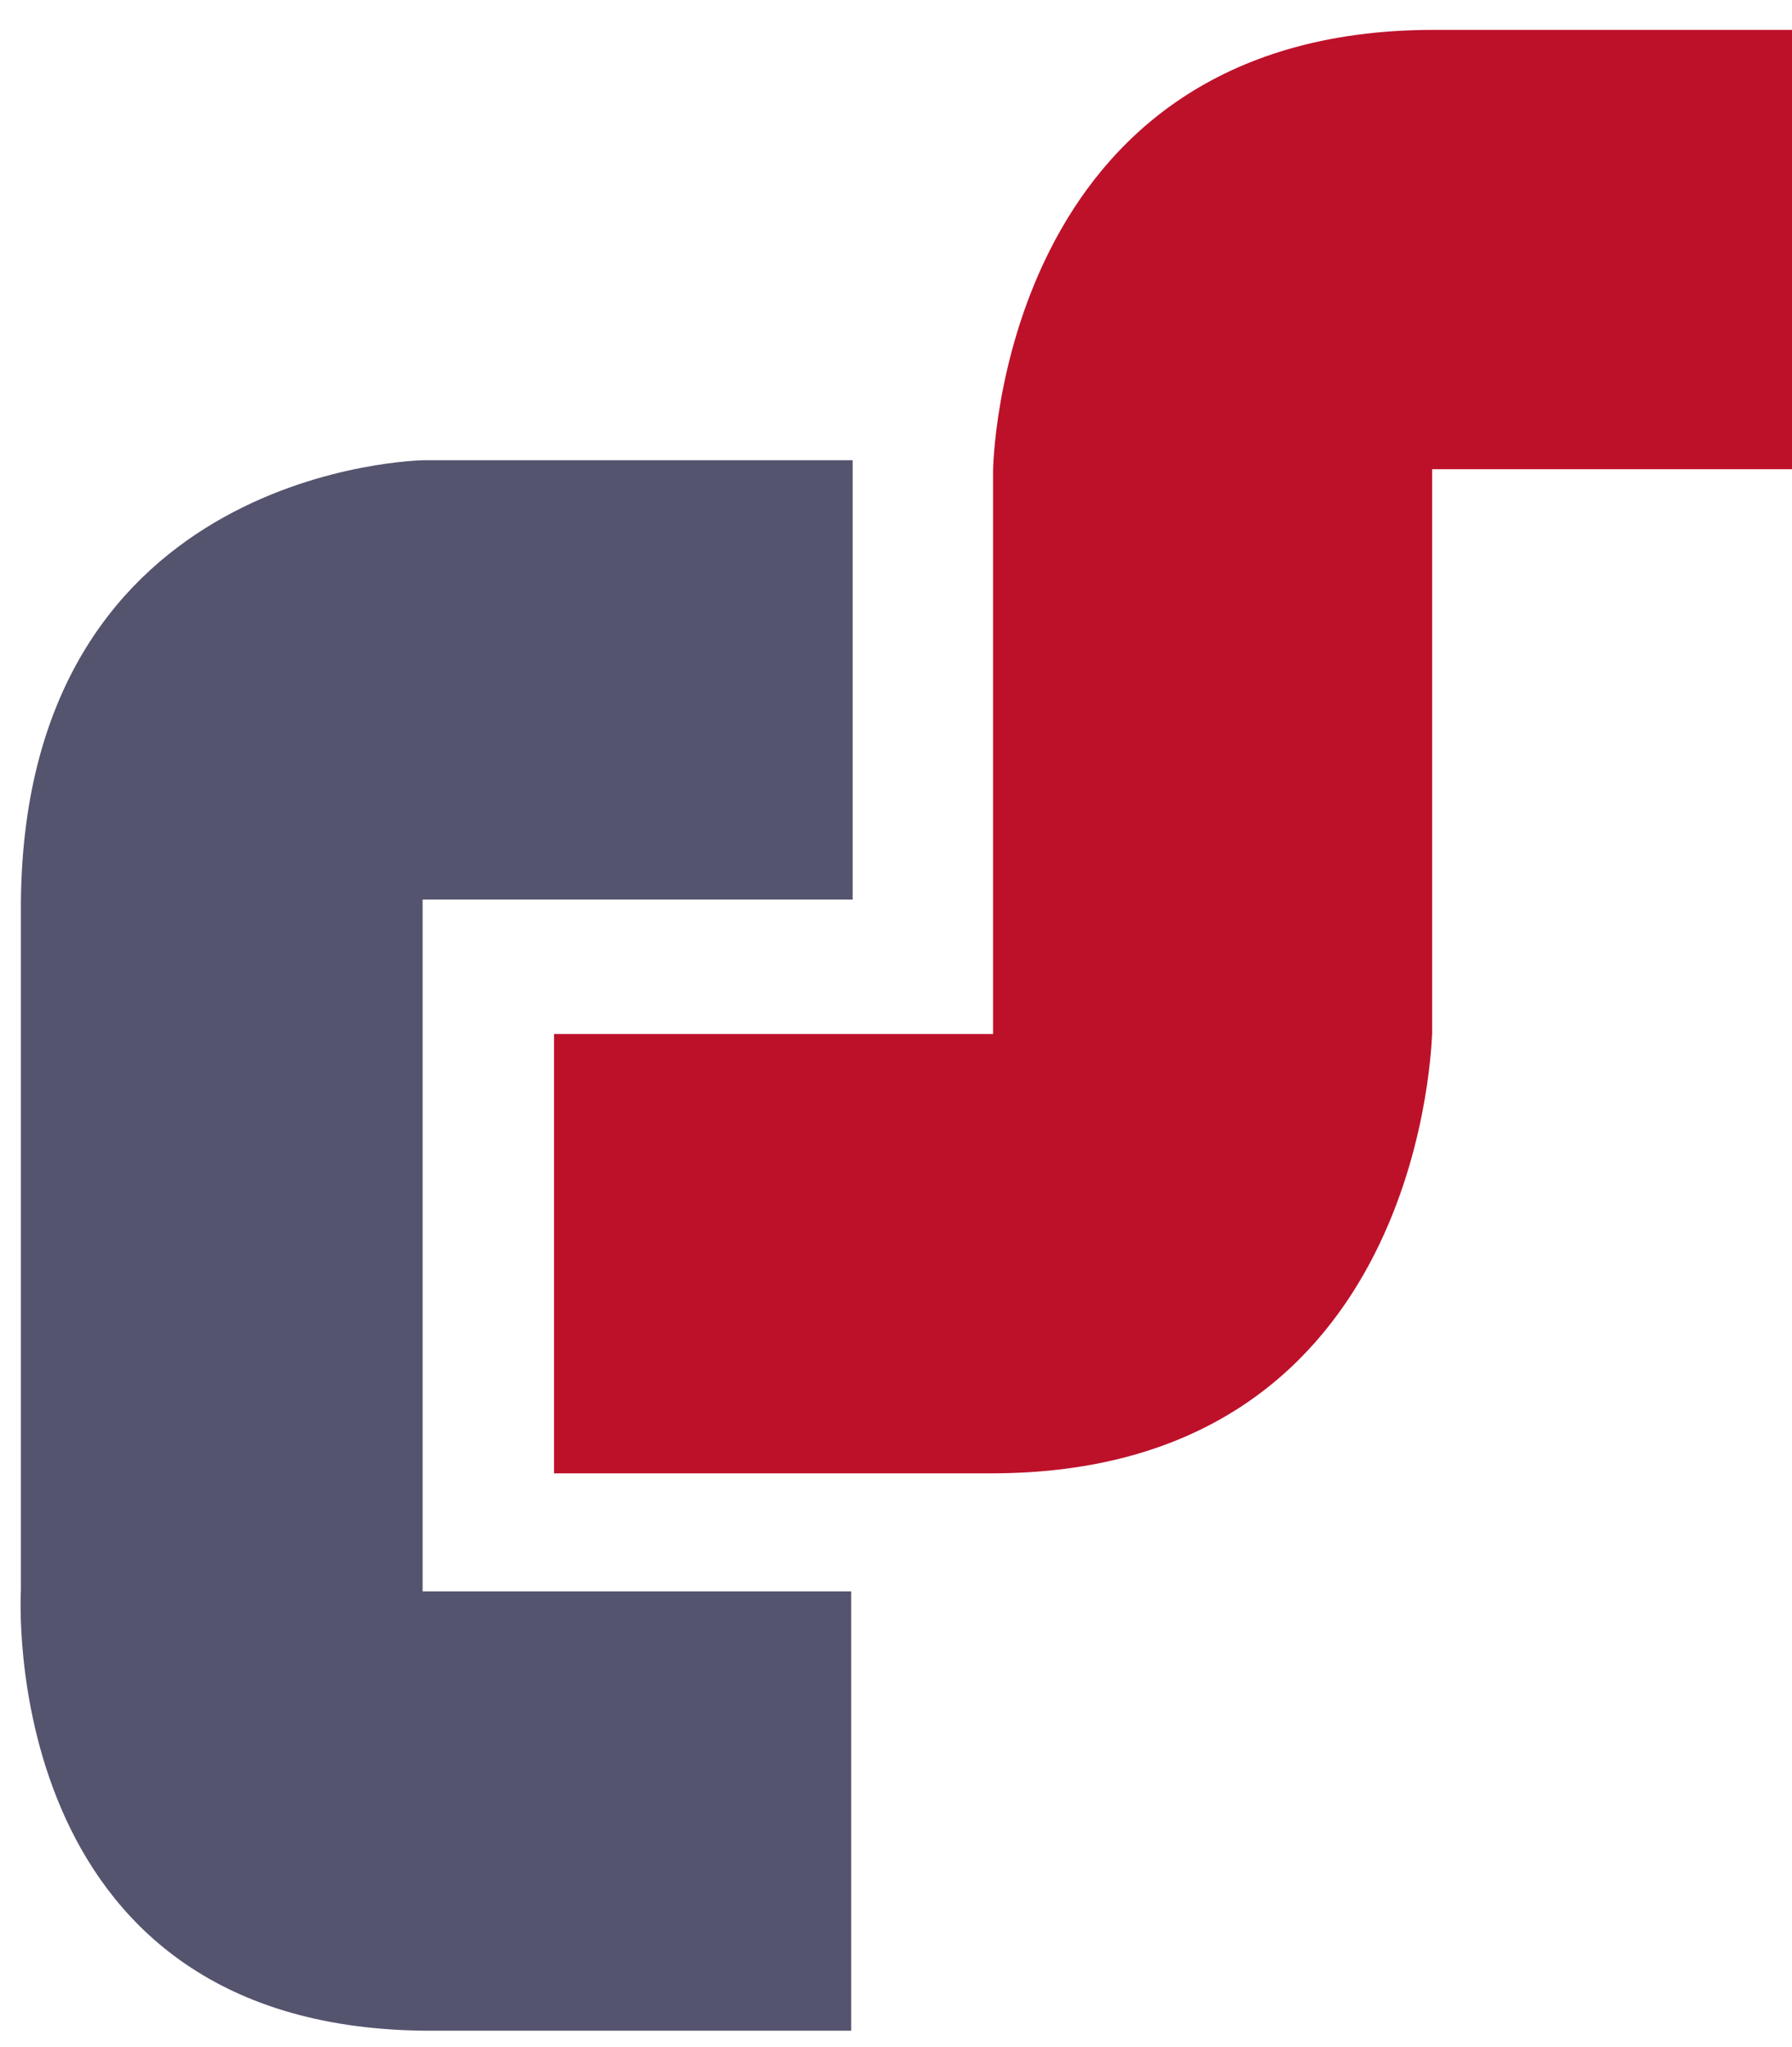 <svg xmlns="http://www.w3.org/2000/svg" viewBox="0 0 120 137">
<g stroke="null"><path class="logo__path" fill="#55546E" d="M500.822 73.605c0-5.453 1.914-9.961 5.636-13.526 3.721-3.565 8.72-5.348 15.1-5.348 7.23 0 12.76 2.097 16.481 6.186 2.978 3.356 4.467 7.445 4.467 12.373 0 5.453-1.808 9.961-5.53 13.526-3.722 3.46-8.826 5.243-15.312 5.243-5.849 0-10.528-1.468-14.143-4.404-4.466-3.46-6.7-8.178-6.7-14.05zm13.93 0c0 3.145.638 5.557 1.914 7.025 1.276 1.573 2.977 2.307 4.891 2.307 2.02 0 3.616-.734 4.892-2.202 1.276-1.468 1.914-3.88 1.914-7.235 0-3.146-.638-5.452-1.914-6.92-1.276-1.468-2.871-2.307-4.785-2.307-2.02 0-3.722.734-4.998 2.307-1.276 1.468-1.914 3.88-1.914 7.025zM549.205 55.675h12.973v5.242c1.914-2.201 3.722-3.67 5.636-4.613 1.914-.944 4.147-1.363 6.911-1.363 2.872 0 5.21.524 6.912 1.468 1.702 1.048 3.084 2.516 4.147 4.508 2.233-2.306 4.148-3.88 5.955-4.718 1.808-.839 4.041-1.258 6.593-1.258 3.828 0 6.912 1.153 9.039 3.46 2.233 2.307 3.296 5.872 3.296 10.695v22.23h-13.93V70.982c0-1.572-.319-2.83-.957-3.565-.957-1.258-2.127-1.887-3.51-1.887-1.594 0-2.976.63-3.934 1.783-.957 1.153-1.488 3.04-1.488 5.662v18.35h-13.93V71.612c0-1.573-.107-2.622-.32-3.146-.318-.944-.85-1.573-1.488-2.202-.744-.524-1.595-.839-2.552-.839-1.595 0-2.871.63-3.935 1.783-1.063 1.153-1.595 3.145-1.595 5.872v18.244h-13.823v-35.65zM619.068 104.956V55.675h12.973v5.242c1.807-2.201 3.402-3.67 4.891-4.508 2.02-1.049 4.254-1.573 6.7-1.573 4.89 0 8.613 1.782 11.271 5.452 2.658 3.67 3.934 8.179 3.934 13.527 0 5.976-1.488 10.485-4.36 13.63-2.87 3.146-6.486 4.72-10.952 4.72-2.127 0-4.04-.315-5.848-1.05-1.808-.733-3.297-1.782-4.786-3.145v16.986h-13.823zm13.93-31.351c0 2.83.638 4.928 1.807 6.291 1.17 1.363 2.765 2.097 4.573 2.097 1.595 0 2.977-.629 4.04-1.992 1.064-1.258 1.596-3.565 1.596-6.71 0-2.937-.532-5.034-1.702-6.397-1.17-1.363-2.552-1.992-4.147-1.992-1.807 0-3.296.734-4.466 2.097-1.17 1.363-1.701 3.565-1.701 6.606zM712.218 55.675h12.973v5.767c1.914-2.412 3.935-4.09 5.849-5.138 2.02-1.049 4.36-1.573 7.23-1.573 3.829 0 6.913 1.153 9.04 3.355 2.232 2.307 3.296 5.767 3.296 10.486v22.753h-13.93V71.717c0-2.201-.426-3.88-1.276-4.718-.851-.944-2.02-1.363-3.51-1.363-1.7 0-3.083.629-4.04 1.887-1.064 1.259-1.595 3.565-1.595 6.711v17.091h-13.93v-35.65h-.107zM754.753 55.675h14.674l7.444 23.802 6.912-23.802H797.5l-14.355 38.167c-1.595 4.404-3.297 7.34-4.998 8.808-2.446 2.201-6.061 3.25-11.06 3.25-2.02 0-5.103-.315-9.25-.839l-1.064-9.542c2.02.63 4.254.944 6.7.944 1.594 0 2.977-.42 3.934-1.153 1.063-.734 1.914-2.097 2.552-3.985l-15.206-35.65zM496.675 71.193h-14.356c-.638 3.146-1.808 5.453-3.296 7.13-1.489 1.678-3.722 2.412-6.7 2.412-3.083 0-5.423-1.049-7.124-3.04-1.701-1.993-2.552-5.768-2.552-11.22 0-4.404.744-7.655 2.127-9.752 1.807-2.726 4.572-4.194 8.081-4.194 1.595 0 2.978.315 4.147.944 1.276.629 2.34 1.573 3.19 2.726.532.734 1.064 1.783 1.49 3.25h14.46s-.637-2.62-.743-3.04c-1.702-5.243-4.467-9.018-8.082-11.534-3.615-2.517-8.507-3.775-14.887-3.775-8.082 0-14.25 2.202-18.715 6.606-4.36 4.404-6.593 10.695-6.593 18.769 0 6.081 1.276 11.114 3.722 15.099 2.552 3.88 5.53 6.71 8.932 8.178 3.403 1.573 7.869 2.307 13.292 2.307 4.466 0 8.188-.629 11.059-1.887 2.871-1.258 5.317-3.146 7.23-5.662 1.915-2.517 3.404-5.662 4.254-9.437.32-.105 1.064-3.88 1.064-3.88zM704.137 87.76c-.213-.944-.32-2.307-.32-3.984V67.943c0-1.678-.318-3.46-1.063-5.243-.638-1.887-1.595-3.25-2.764-4.299-1.702-1.468-3.828-2.412-6.274-2.831-2.552-.42-5.849-.734-9.996-.734-2.552 0-4.998.21-7.23.524-2.234.42-3.935.944-5.211 1.573-1.808.944-3.084 2.097-4.041 3.46-.957 1.258-1.701 3.146-2.127 5.348 0 .105-.212 1.363-.212 1.363h13.504c.532-1.573 1.276-2.621 2.127-3.146 1.17-.734 2.871-1.048 5.104-1.048 1.808 0 2.978.314 3.722 1.048.744.63 1.063 1.888 1.063 3.565-1.701.63-3.402 1.259-4.891 1.678-1.595.42-4.892 1.153-10.102 2.202-4.36.839-7.337 2.097-8.932 3.88-1.595 1.782-2.446 3.984-2.446 6.71 0 2.936 1.17 5.348 3.403 7.34s5.53 2.936 9.889 2.936c3.296 0 6.061-.524 8.613-1.468 1.808-.734 3.616-1.992 5.423-3.67.107 1.049.32 1.783.426 2.307.212.524.531 1.153 1.063 2.097h13.08c-1.064-1.678-1.596-2.831-1.808-3.775zm-13.824-11.114c0 1.677-.319 3.04-.85 4.194-.532 1.048-1.49 1.992-2.872 2.726a8.714 8.714 0 0 1-4.36 1.153c-1.488 0-2.552-.314-3.402-1.048-.745-.734-1.17-1.573-1.17-2.621 0-.944.425-1.783 1.17-2.517.744-.734 2.552-1.468 5.317-2.202 2.02-.524 4.04-1.153 5.954-1.782v2.097h.213z"></path><g><path class="logo__path" fill="#55546E" d="M286.873 73.605c0-5.453 1.808-9.961 5.636-13.422 3.722-3.565 8.72-5.347 15.1-5.347 7.23 0 12.76 2.097 16.482 6.186 2.977 3.356 4.466 7.445 4.466 12.373 0 5.453-1.808 9.961-5.53 13.526-3.721 3.565-8.826 5.243-15.312 5.243-5.849 0-10.527-1.468-14.143-4.404-4.572-3.565-6.699-8.283-6.699-14.155zm13.824 0c0 3.145.638 5.557 1.914 7.025 1.276 1.573 2.977 2.307 4.891 2.307 2.02 0 3.616-.734 4.892-2.202 1.276-1.468 1.914-3.88 1.914-7.235 0-3.04-.638-5.348-1.914-6.92-1.276-1.468-2.871-2.307-4.785-2.307-2.02 0-3.722.734-4.998 2.307-1.17 1.468-1.914 3.88-1.914 7.025zM335.15 55.675h12.973v5.767c1.914-2.412 3.934-4.09 5.848-5.138 2.02-1.049 4.36-1.573 7.231-1.573 3.828 0 6.806 1.153 9.039 3.355 2.126 2.202 3.296 5.767 3.296 10.486v22.753h-13.93V71.717c0-2.201-.425-3.774-1.276-4.718-.85-.944-2.02-1.363-3.51-1.363-1.7 0-3.083.629-4.146 1.887-1.064 1.259-1.595 3.46-1.595 6.711v17.091h-13.93v-35.65zM419.9 42.044v49.281h-12.973v-5.242c-1.808 2.201-3.51 3.774-4.998 4.508-2.02 1.049-4.254 1.573-6.7 1.573-4.89 0-8.719-1.887-11.27-5.557-2.553-3.67-3.935-8.179-3.935-13.526 0-5.872 1.382-10.486 4.36-13.631 2.87-3.146 6.486-4.719 10.952-4.719 2.127 0 4.147.315 5.849 1.049 1.7.734 3.296 1.782 4.678 3.25V42.044H419.9zm-13.93 31.351c0-2.83-.638-4.928-1.808-6.291-1.17-1.363-2.765-2.097-4.572-2.097-1.596 0-2.978.629-4.041 1.992-1.064 1.363-1.595 3.565-1.595 6.71 0 2.937.531 5.034 1.701 6.397 1.17 1.363 2.552 1.992 4.147 1.992 1.808 0 3.19-.734 4.466-2.097 1.064-1.258 1.702-3.565 1.702-6.606zM186.492 68.048c-1.383-2.202-3.51-3.985-6.38-5.453-2.872-1.468-7.763-2.936-14.462-4.404-2.765-.524-4.467-1.153-5.21-1.782-.745-.63-1.17-1.363-1.17-2.097 0-1.049.425-1.993 1.382-2.727.957-.734 2.233-1.153 4.04-1.153 2.234 0 3.935.524 5.105 1.468 1.276 1.049 2.02 2.621 2.445 4.823h14.675s0-.314-.106-.839v-.104-.315c-.745-4.928-2.659-8.493-5.955-10.8-3.403-2.307-8.188-3.565-14.568-3.565-5.21 0-9.358.63-12.335 1.887-2.978 1.259-5.21 3.041-6.7 5.348-1.488 2.202-2.233 4.614-2.233 7.13 0 3.88 1.49 7.025 4.36 9.542 2.871 2.516 7.763 4.509 14.462 5.976 4.147.944 6.805 1.888 7.869 2.832 1.17 1.048 1.701 2.202 1.701 3.46 0 1.363-.638 2.516-1.808 3.565-1.17 1.048-2.87 1.573-5.104 1.573-2.977 0-5.21-1.049-6.805-3.041-.957-1.258-1.595-3.04-1.914-5.348H143s.106.734.106 1.154c.426 4.823 2.34 8.912 5.53 12.058 3.296 3.25 9.145 4.823 17.652 4.823 4.891 0 8.826-.734 12.016-2.097 3.19-1.363 5.635-3.355 7.443-6.081 1.808-2.622 2.659-5.558 2.659-8.703.106-2.517-.638-5.033-1.914-7.13zM235.513 75.387c0-4.718-.745-8.493-2.34-11.429-1.595-2.936-3.828-5.138-6.805-6.71-2.978-1.573-7.125-2.307-12.335-2.307-6.38 0-11.378 1.677-14.994 5.138-3.615 3.46-5.423 7.969-5.423 13.526 0 3.88.957 7.34 2.765 10.276 1.808 2.936 4.04 5.033 6.805 6.396 2.765 1.363 6.487 1.992 11.378 1.992 5.53 0 9.783-.734 12.76-2.307 2.978-1.573 5.53-4.09 7.55-7.76.32-.523.639-1.257.639-1.257H221.05a12.158 12.158 0 0 1-2.446 2.306c-1.276.63-2.552 1.049-3.934 1.049-2.127 0-3.935-.734-5.21-2.307-.958-1.048-1.596-2.726-1.809-4.928h27.86v-1.678zm-27.754-5.033c.212-2.097.744-3.774 1.595-4.823 1.276-1.782 3.084-2.621 5.317-2.621 1.914 0 3.402.524 4.572 1.677 1.17 1.154 1.914 3.041 2.127 5.663h-13.611v.104zM282.194 78.848l.213-1.468h-13.398c-.639 1.887-1.596 3.355-2.765 4.194-1.276.943-2.765 1.363-4.573 1.363-2.126 0-3.934-.734-5.423-2.307-1.382-1.573-2.127-3.775-2.127-6.71 0-3.251.745-5.768 2.127-7.34 1.383-1.573 3.297-2.412 5.53-2.412 1.807 0 3.296.42 4.36 1.153 1.063.734 1.807 1.888 2.233 3.46h13.292s-.107-.943-.213-1.677c0-.105 0-.105-.106-.21-.107-.21-.107-.524-.213-.629-1.276-3.565-3.297-6.396-6.168-8.283-3.083-2.098-7.656-3.146-13.504-3.146-4.254 0-7.657.524-10.421 1.678-1.702.734-3.403 1.782-4.998 3.145-1.595 1.468-2.871 3.041-3.828 4.824-1.276 2.411-1.914 5.452-1.914 9.227 0 3.565.531 6.396 1.595 8.493 1.063 2.097 2.445 3.984 4.36 5.557 1.807 1.573 4.04 2.726 6.592 3.46 2.552.734 5.743 1.049 9.57 1.049 3.935 0 7.232-.524 9.89-1.678 2.552-1.153 4.679-2.621 6.38-4.613 1.382-1.678 2.446-3.67 3.19-5.872.107-.21.213-.524.213-.839 0-.21 0-.315.106-.42z"></path></g></g><path fill="#BD112A" d="M96 2C66.8 2 66.5 31.5 66.5 31.5v-.1 37.8H37.1v29.4h29.4-.1c28.2 0 29.4-27.5 29.5-29.4V31.4h31.2V2H96z"></path><path class="logo__path" fill="#55546E" d="M57 106.5H28.3V60.2h28.8V30.8H28.4s-26.7.3-27 29.5v46.1s-1.8 29.2 27 29.5H57v-29.4z"></path></svg>